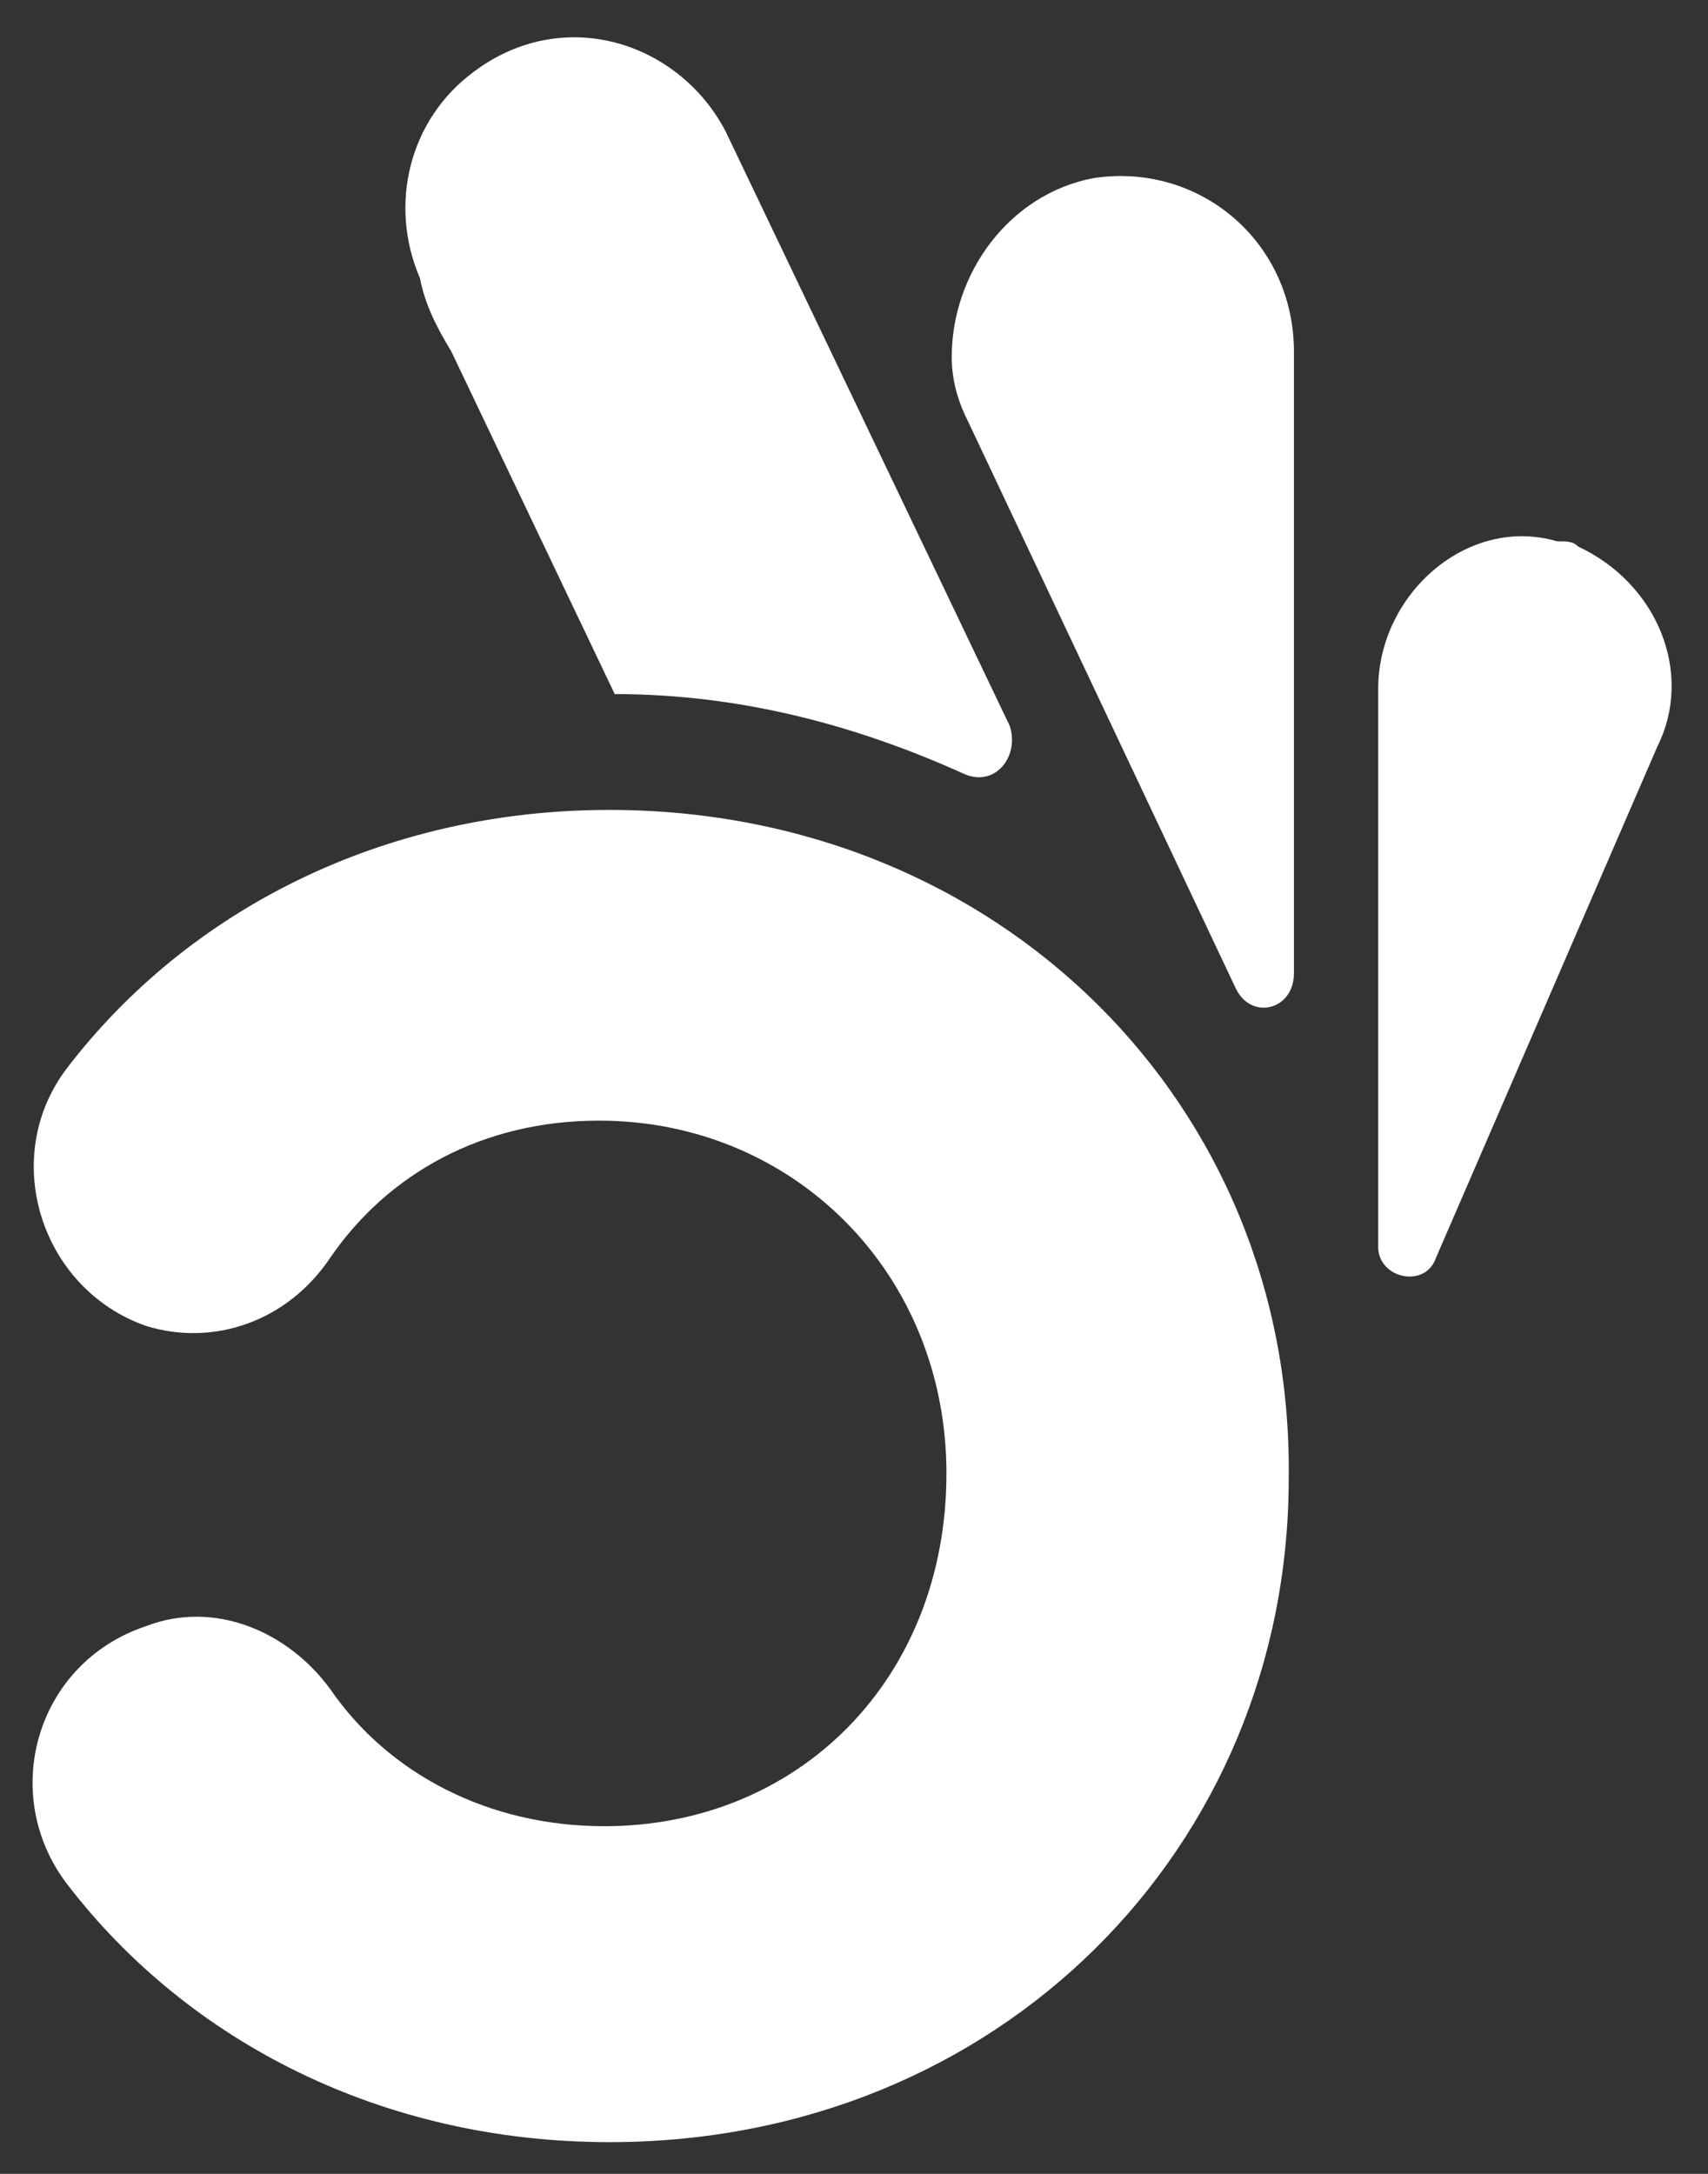 <svg width="33" height="42" viewBox="0 0 33 42" fill="none" xmlns="http://www.w3.org/2000/svg">
<rect x="0" y="0" width="33" height="42" fill="#333333" stroke="none"/>
<path d="M11.775 15.648C7.401 15.648 3.636 17.581 1.297 20.633C-0.026 22.363 0.788 24.906 2.823 25.618C4.145 26.025 5.569 25.517 6.383 24.296C7.502 22.668 9.333 21.651 11.572 21.651C15.336 21.651 18.286 24.601 18.286 28.467C18.286 32.434 15.437 35.283 11.673 35.283C9.435 35.283 7.502 34.266 6.383 32.638C5.569 31.519 4.145 30.908 2.823 31.417C0.686 32.129 -0.026 34.672 1.297 36.402C3.636 39.454 7.401 41.387 11.775 41.387C19.303 41.387 24.899 35.69 24.899 28.569C25 21.346 19.303 15.648 11.775 15.648Z" fill="white"/>
<path d="M8.723 6.797L11.877 13.41C14.318 13.41 16.556 14.02 18.591 14.936C19.202 15.241 19.71 14.631 19.507 14.02L14.013 2.525C13.098 0.795 10.86 0.083 9.13 1.405C7.909 2.321 7.502 3.949 8.113 5.373C8.214 5.882 8.418 6.289 8.723 6.797Z" fill="white"/>
<path d="M21.134 3.44C19.507 3.745 18.388 5.271 18.388 6.899C18.388 7.306 18.489 7.713 18.693 8.12L23.881 19.107C24.186 19.718 25 19.514 25 18.802V6.797C25 4.661 23.169 3.135 21.134 3.44Z" fill="white"/>
<path d="M30.494 10.561C30.392 10.459 30.29 10.459 30.087 10.459C28.357 9.951 26.628 11.477 26.628 13.308V24.092C26.628 24.702 27.544 24.905 27.747 24.295L32.02 14.427C32.732 13.003 32.02 11.273 30.494 10.561Z" fill="white"/>
</svg>
